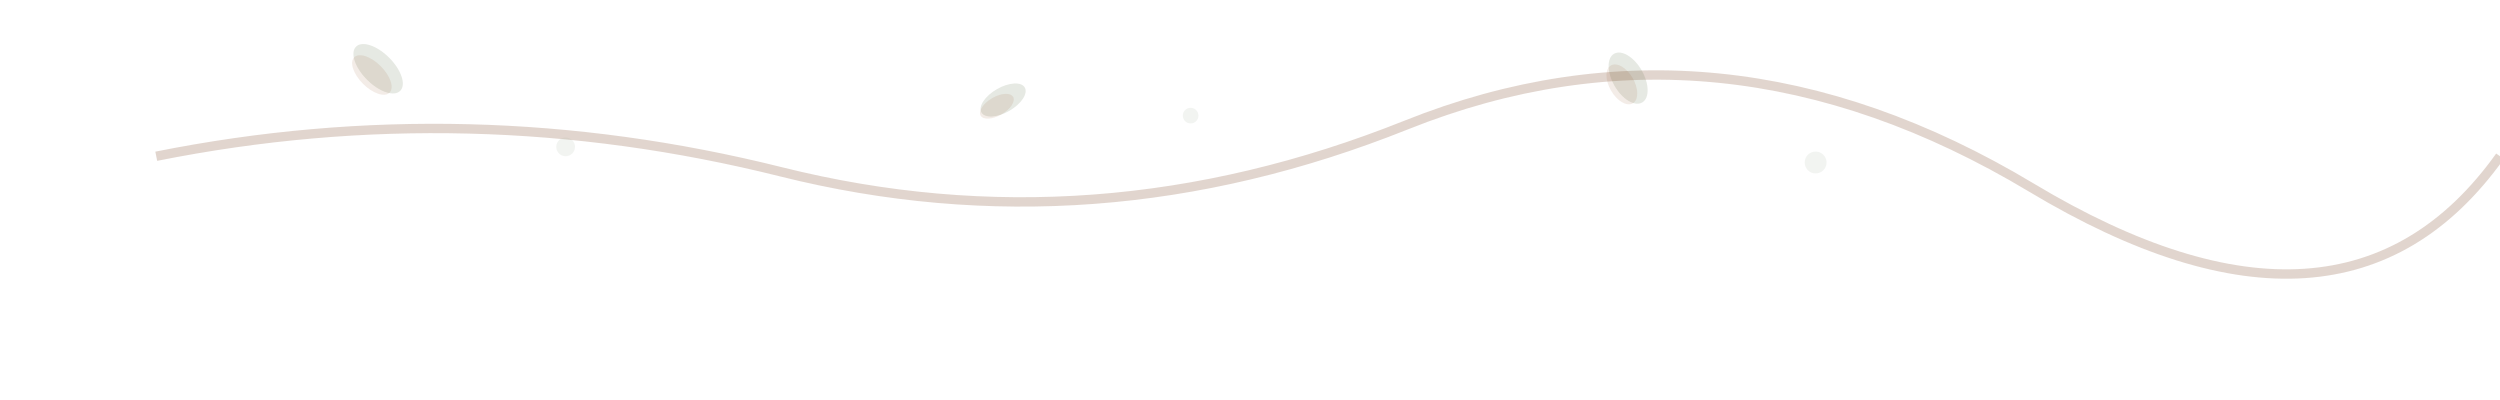 <?xml version="1.0" encoding="UTF-8"?>
<svg viewBox="0 0 800 128" xmlns="http://www.w3.org/2000/svg" preserveAspectRatio="none">
  <defs>
    <filter id="roughTexture" x="0%" y="0%" width="100%" height="100%">
      <feTurbulence baseFrequency="0.04" numOctaves="3" result="noise" seed="1" />
      <feDisplacementMap in="SourceGraphic" in2="noise" scale="2" />
    </filter>
    <filter id="shadow" x="0%" y="0%" width="120%" height="120%">
      <feGaussianBlur in="SourceAlpha" stdDeviation="2"/>
      <feOffset dx="1" dy="2" result="offset"/>
      <feFlood flood-color="rgba(139, 90, 60, 0.2)"/>
      <feComposite in2="offset" operator="in"/>
      <feMerge> 
        <feMergeNode/>
        <feMergeNode in="SourceGraphic"/> 
      </feMerge>
    </filter>
  </defs>
  
  <!-- Organic vine pattern -->
  <path
    d="M50,50 Q150,30 250,55 T450,40 T650,60 T800,50"
    stroke="rgba(139, 90, 60, 0.25)"
    stroke-width="3"
    fill="none"
    filter="url(#roughTexture)"
  />
  
  <!-- Scattered botanical elements -->
  <g fill="rgba(90, 107, 71, 0.15)" filter="url(#shadow)">
    <ellipse cx="120" cy="20" rx="10" ry="5" transform="rotate(45 120 20)" />
    <ellipse cx="118" cy="22" rx="8" ry="4" transform="rotate(45 118 22)" fill="rgba(139,69,19,0.1)" />
    <ellipse cx="320" cy="30" rx="8" ry="4" transform="rotate(-30 320 30)" />
    <ellipse cx="318" cy="32" rx="6" ry="3" transform="rotate(-30 318 32)" fill="rgba(139,69,19,0.1)" />
    <ellipse cx="520" cy="23" rx="9" ry="5" transform="rotate(60 520 23)" />
    <ellipse cx="518" cy="25" rx="7" ry="4" transform="rotate(60 518 25)" fill="rgba(139,69,19,0.1)" />
    
    <!-- Small flowers -->
    <circle cx="180" cy="45" r="3" fill="rgba(168, 181, 160, 0.15)" />
    <circle cx="380" cy="35" r="2.5" fill="rgba(168, 181, 160, 0.15)" />
    <circle cx="580" cy="50" r="3.5" fill="rgba(168, 181, 160, 0.15)" />
  </g>
</svg>
